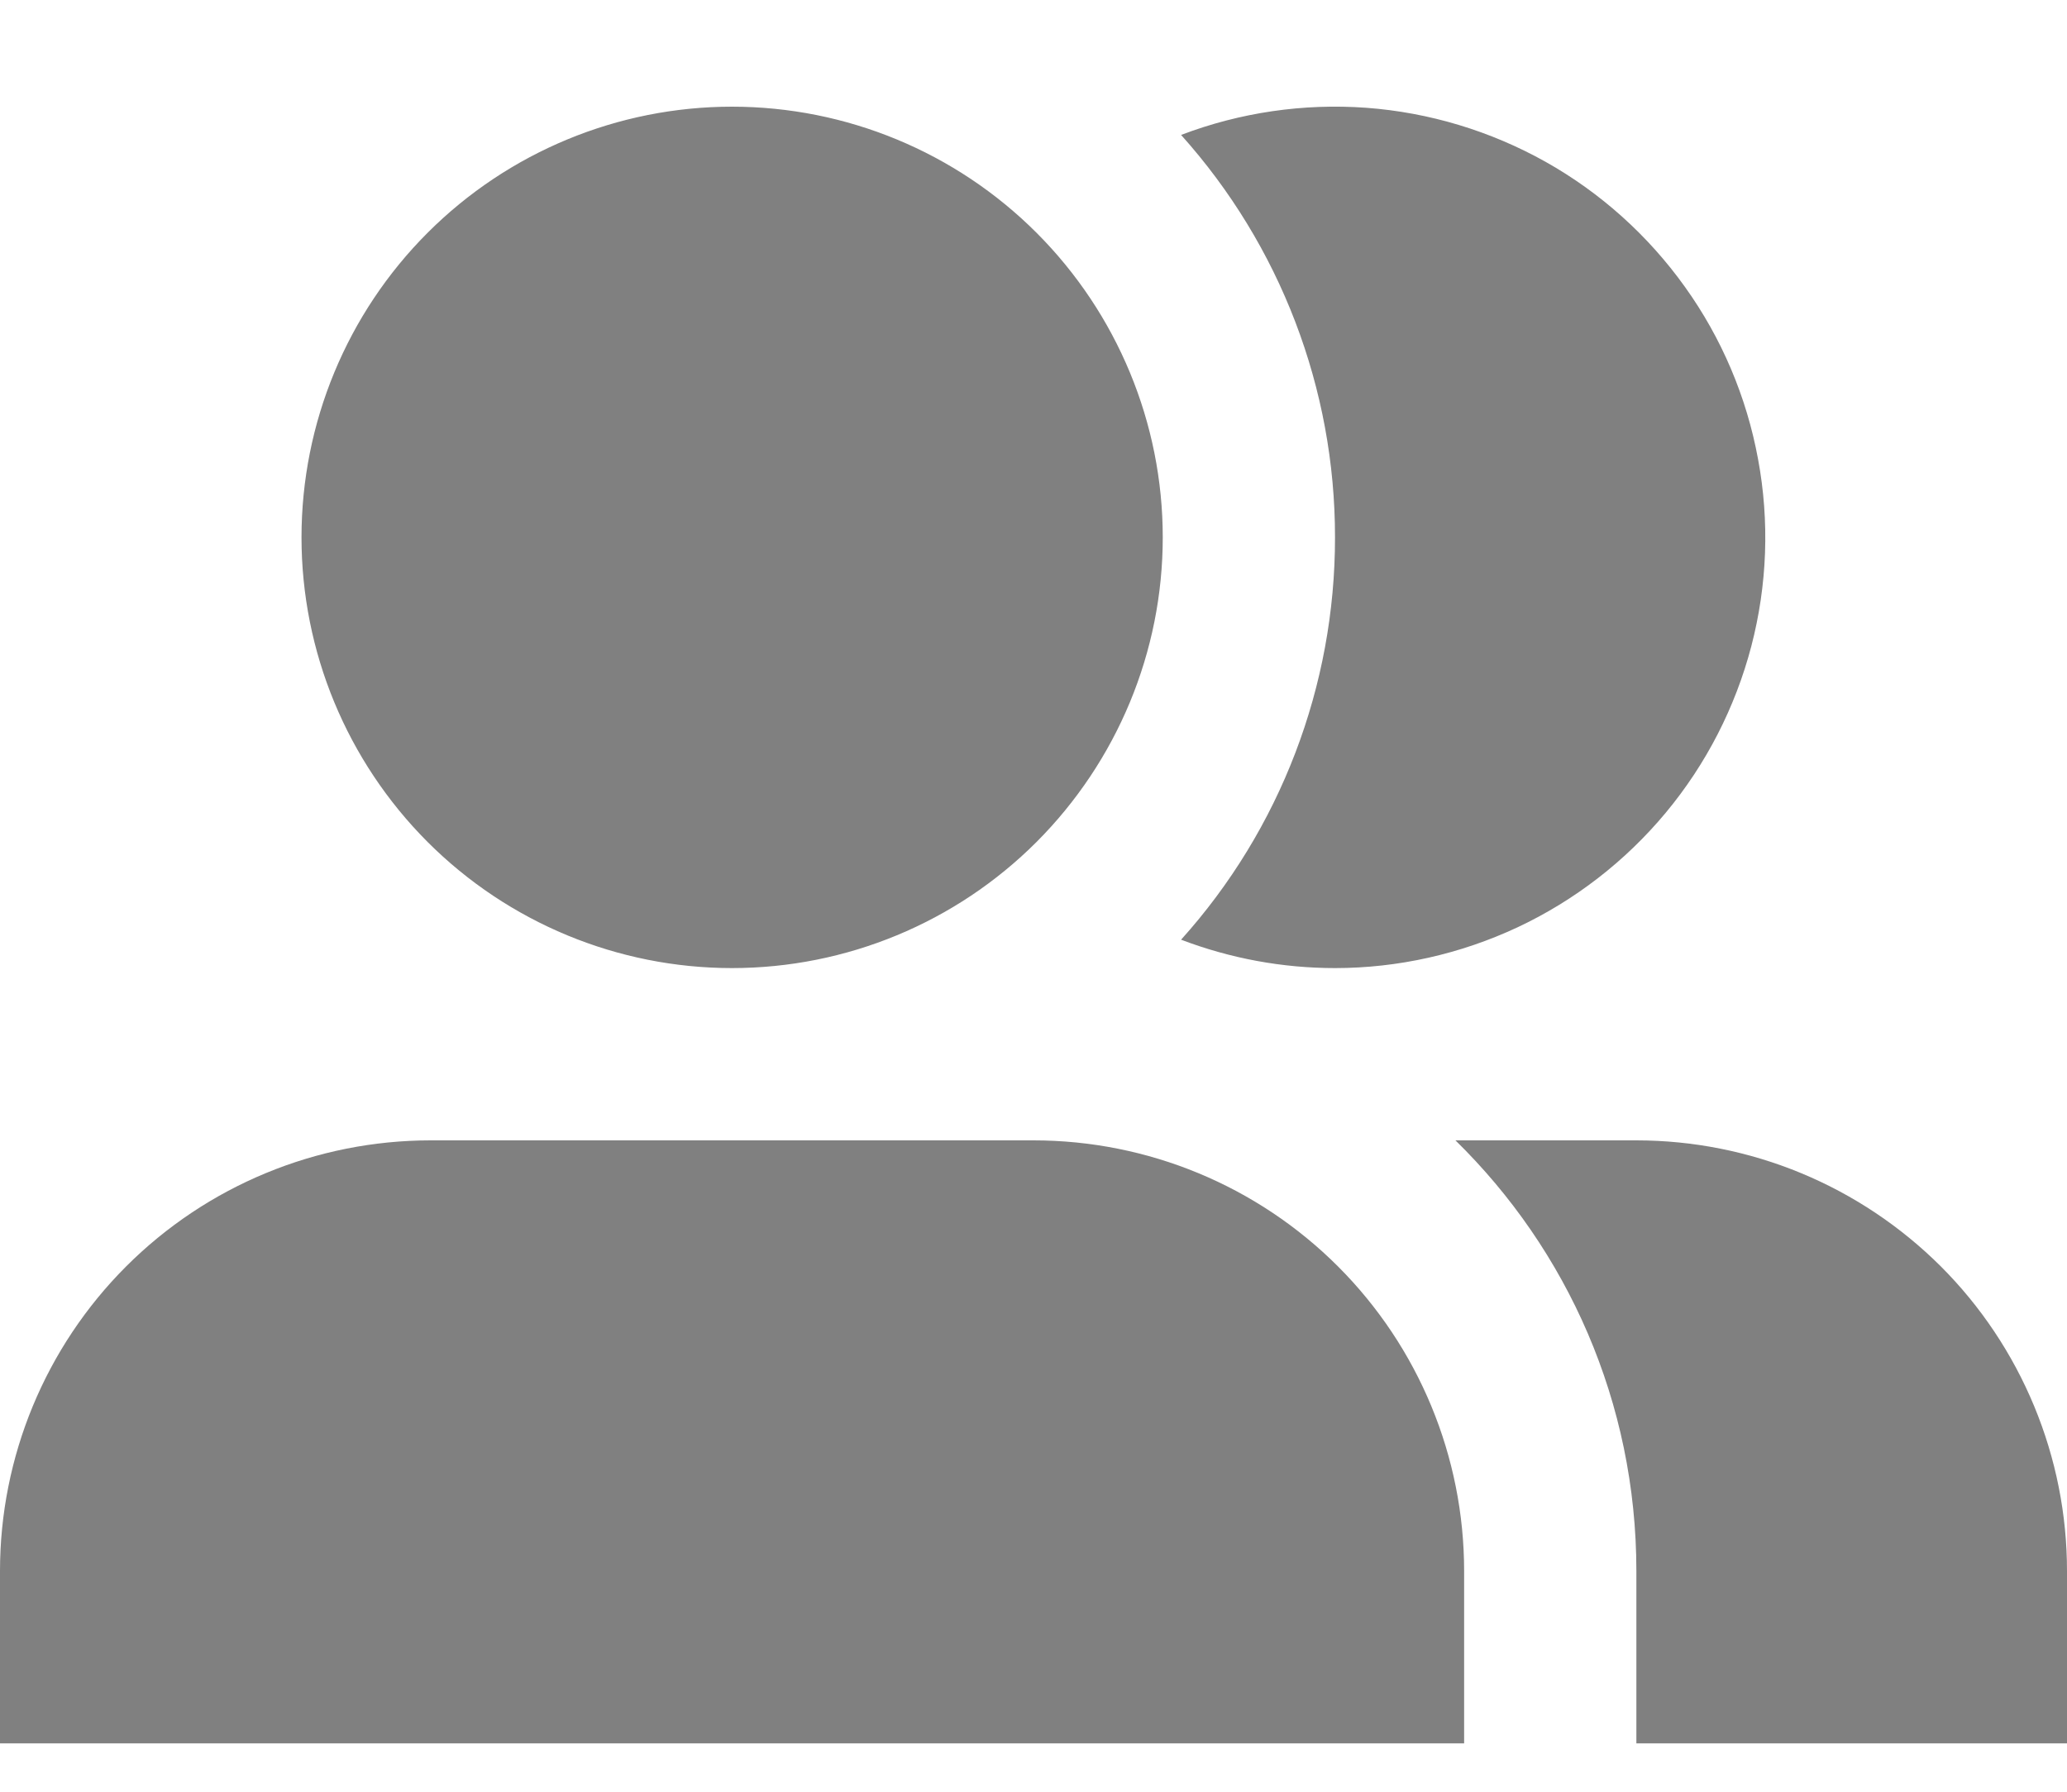 <svg width="15" height="13" viewBox="0 0 15 13" fill="none" xmlns="http://www.w3.org/2000/svg">
<path d="M2.188 3.899C2.188 3.07 2.517 2.275 3.103 1.689C3.689 1.103 4.484 0.774 5.312 0.774C6.141 0.774 6.936 1.103 7.522 1.689C8.108 2.275 8.438 3.07 8.438 3.899C8.438 4.728 8.108 5.522 7.522 6.109C6.936 6.695 6.141 7.024 5.312 7.024C4.484 7.024 3.689 6.695 3.103 6.109C2.517 5.522 2.188 4.728 2.188 3.899ZM3.125 8.274C2.296 8.274 1.501 8.603 0.915 9.189C0.329 9.775 0 10.57 0 11.399L0 12.649H10.625V11.399C10.625 10.57 10.296 9.775 9.71 9.189C9.124 8.603 8.329 8.274 7.5 8.274H3.125ZM15 12.649H11.875V11.399C11.875 10.174 11.373 9.068 10.562 8.274H11.875C12.285 8.274 12.692 8.355 13.071 8.512C13.45 8.669 13.794 8.899 14.085 9.189C14.375 9.479 14.605 9.824 14.762 10.203C14.919 10.582 15 10.988 15 11.399V12.649ZM9.688 7.024C9.306 7.024 8.928 6.954 8.571 6.818C9.292 6.017 9.689 4.976 9.688 3.899C9.689 2.821 9.291 1.781 8.571 0.979C8.999 0.816 9.458 0.749 9.915 0.782C10.372 0.816 10.816 0.95 11.216 1.174C11.615 1.398 11.96 1.708 12.227 2.081C12.494 2.453 12.675 2.88 12.758 3.331C12.842 3.782 12.825 4.245 12.709 4.689C12.593 5.132 12.381 5.545 12.088 5.897C11.795 6.249 11.428 6.533 11.013 6.728C10.598 6.922 10.146 7.024 9.688 7.024Z" fill="#808080"/>
</svg>
